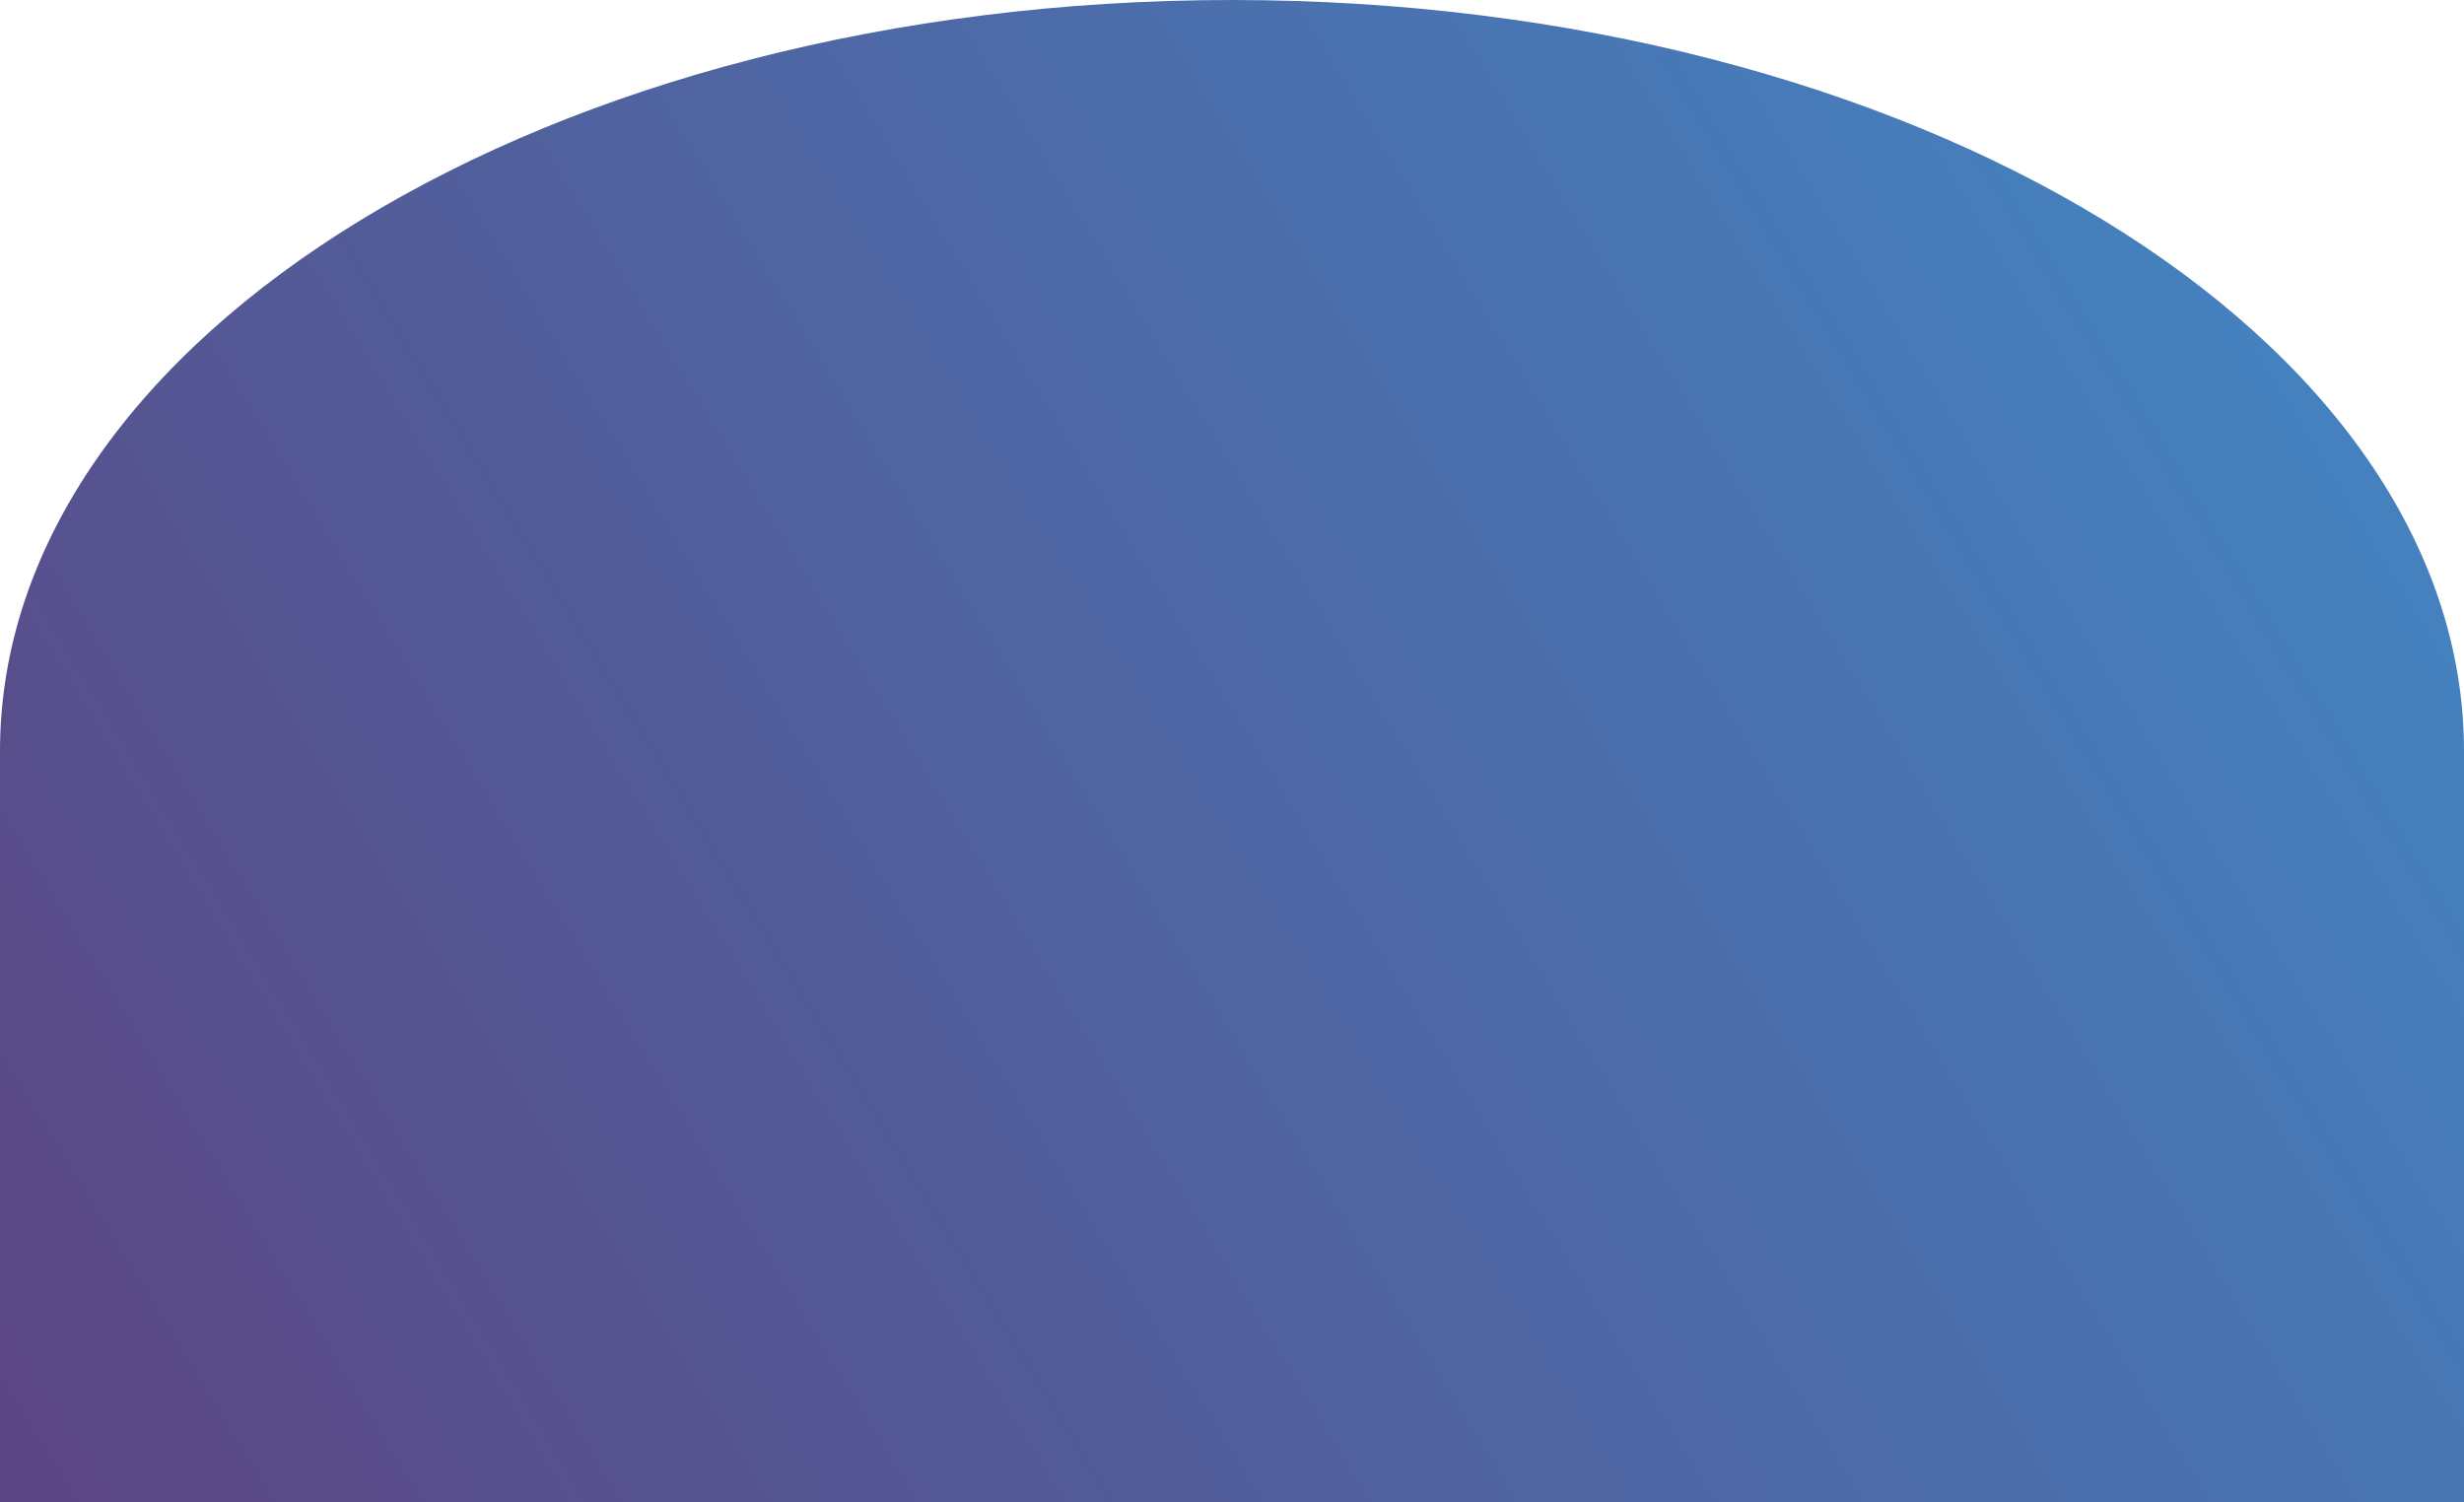 <svg width="2616" height="1595" viewBox="0 0 2616 1595" fill="none" xmlns="http://www.w3.org/2000/svg"><path d="M1308 0C585.61 0 0 357.05 0 797.5V1595h2616V797.5C2616 357.05 2030.39 0 1308 0z" fill="url(#paint0_linear_289_3974)"/><defs><linearGradient id="paint0_linear_289_3974" x1="2616" y1="0" x2="0" y2="1595" gradientUnits="userSpaceOnUse"><stop stop-color="#4189C6"/><stop offset="1" stop-color="#5B4582"/></linearGradient></defs></svg>